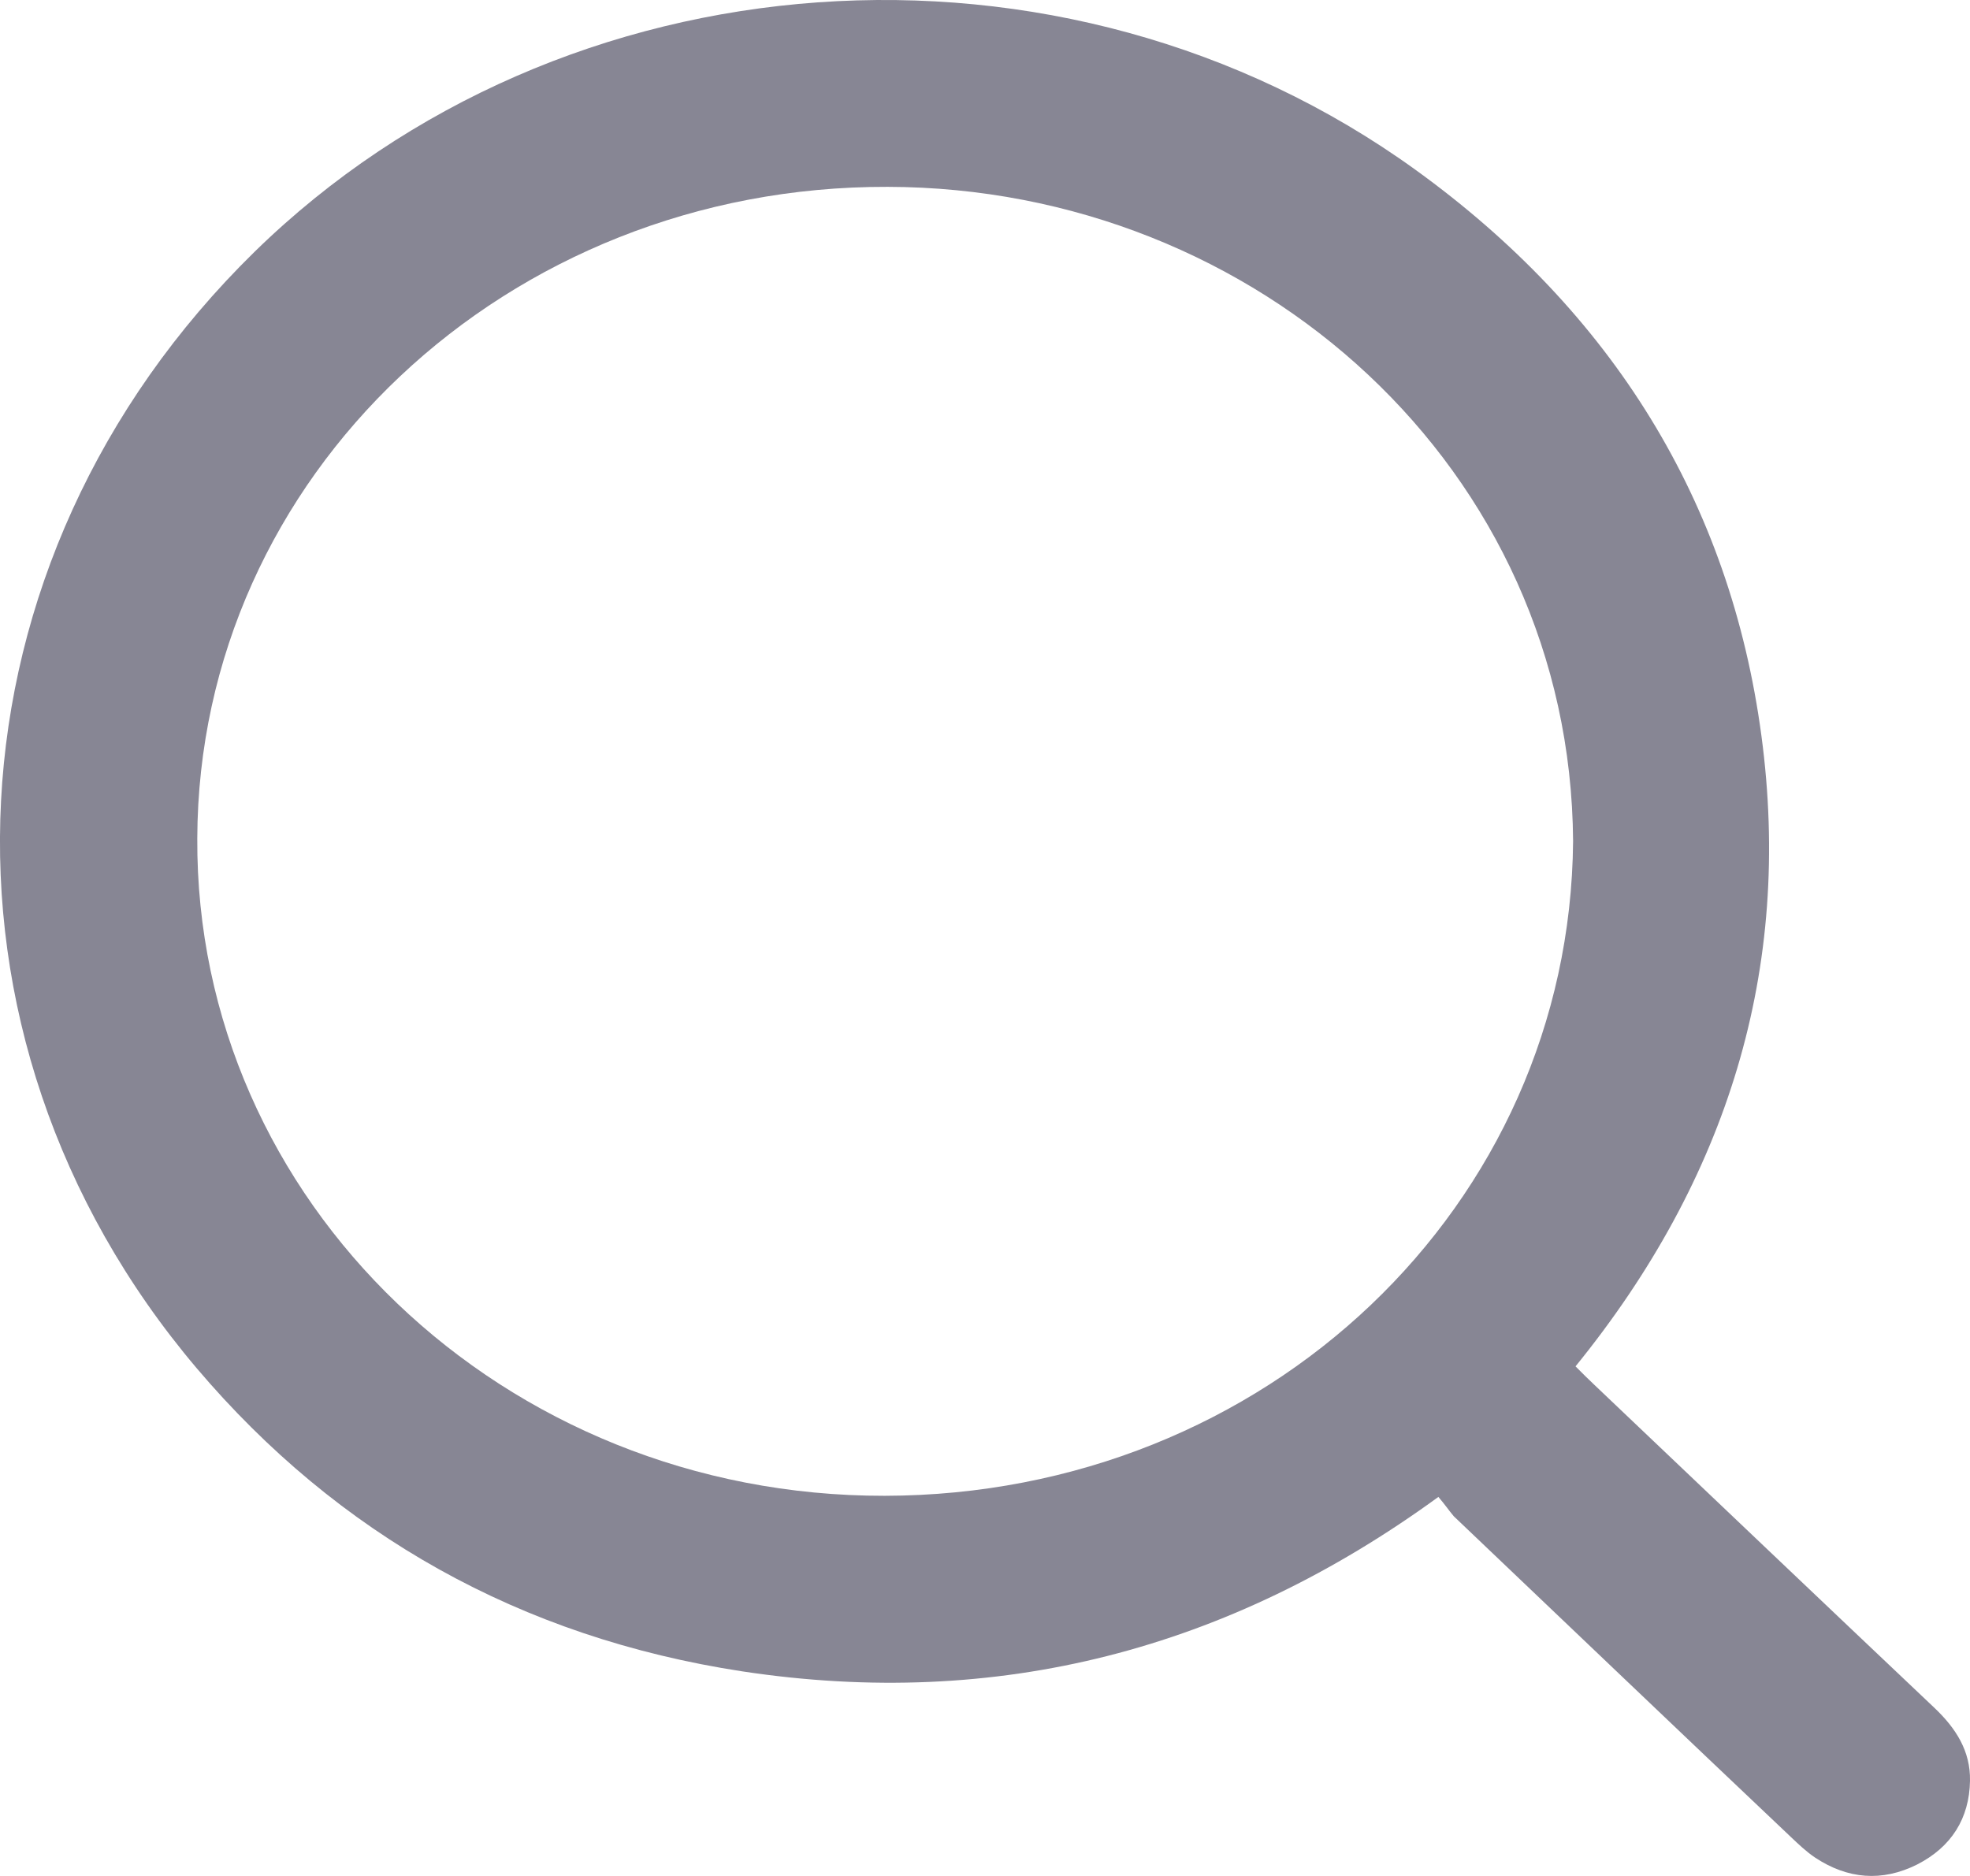 <svg width="21" height="20" viewBox="0 0 21 20" fill="none" xmlns="http://www.w3.org/2000/svg">
<path d="M15.333 15.959C13.096 17.588 10.636 18.231 7.914 17.819C5.547 17.457 3.599 16.358 2.096 14.586C-0.921 11.023 -0.652 5.98 2.713 2.685C5.993 -0.523 11.325 -0.909 15.09 1.811C17.189 3.328 18.442 5.35 18.776 7.84C19.111 10.33 18.416 12.57 16.795 14.567C16.868 14.642 16.94 14.711 17.005 14.773C18.206 15.915 19.413 17.064 20.619 18.206C20.849 18.424 21.006 18.667 21 18.986C20.993 19.385 20.803 19.691 20.436 19.878C20.062 20.065 19.695 20.034 19.347 19.803C19.255 19.741 19.17 19.66 19.091 19.585C17.891 18.449 16.697 17.307 15.497 16.165C15.444 16.102 15.398 16.034 15.333 15.959ZM16.769 8.969C16.743 5 13.404 1.999 9.462 1.992C5.402 1.98 2.116 5.075 2.103 8.938C2.083 12.807 5.363 15.953 9.43 15.947C13.496 15.94 16.736 12.857 16.769 8.969Z" fill="#878694"/>
</svg>
